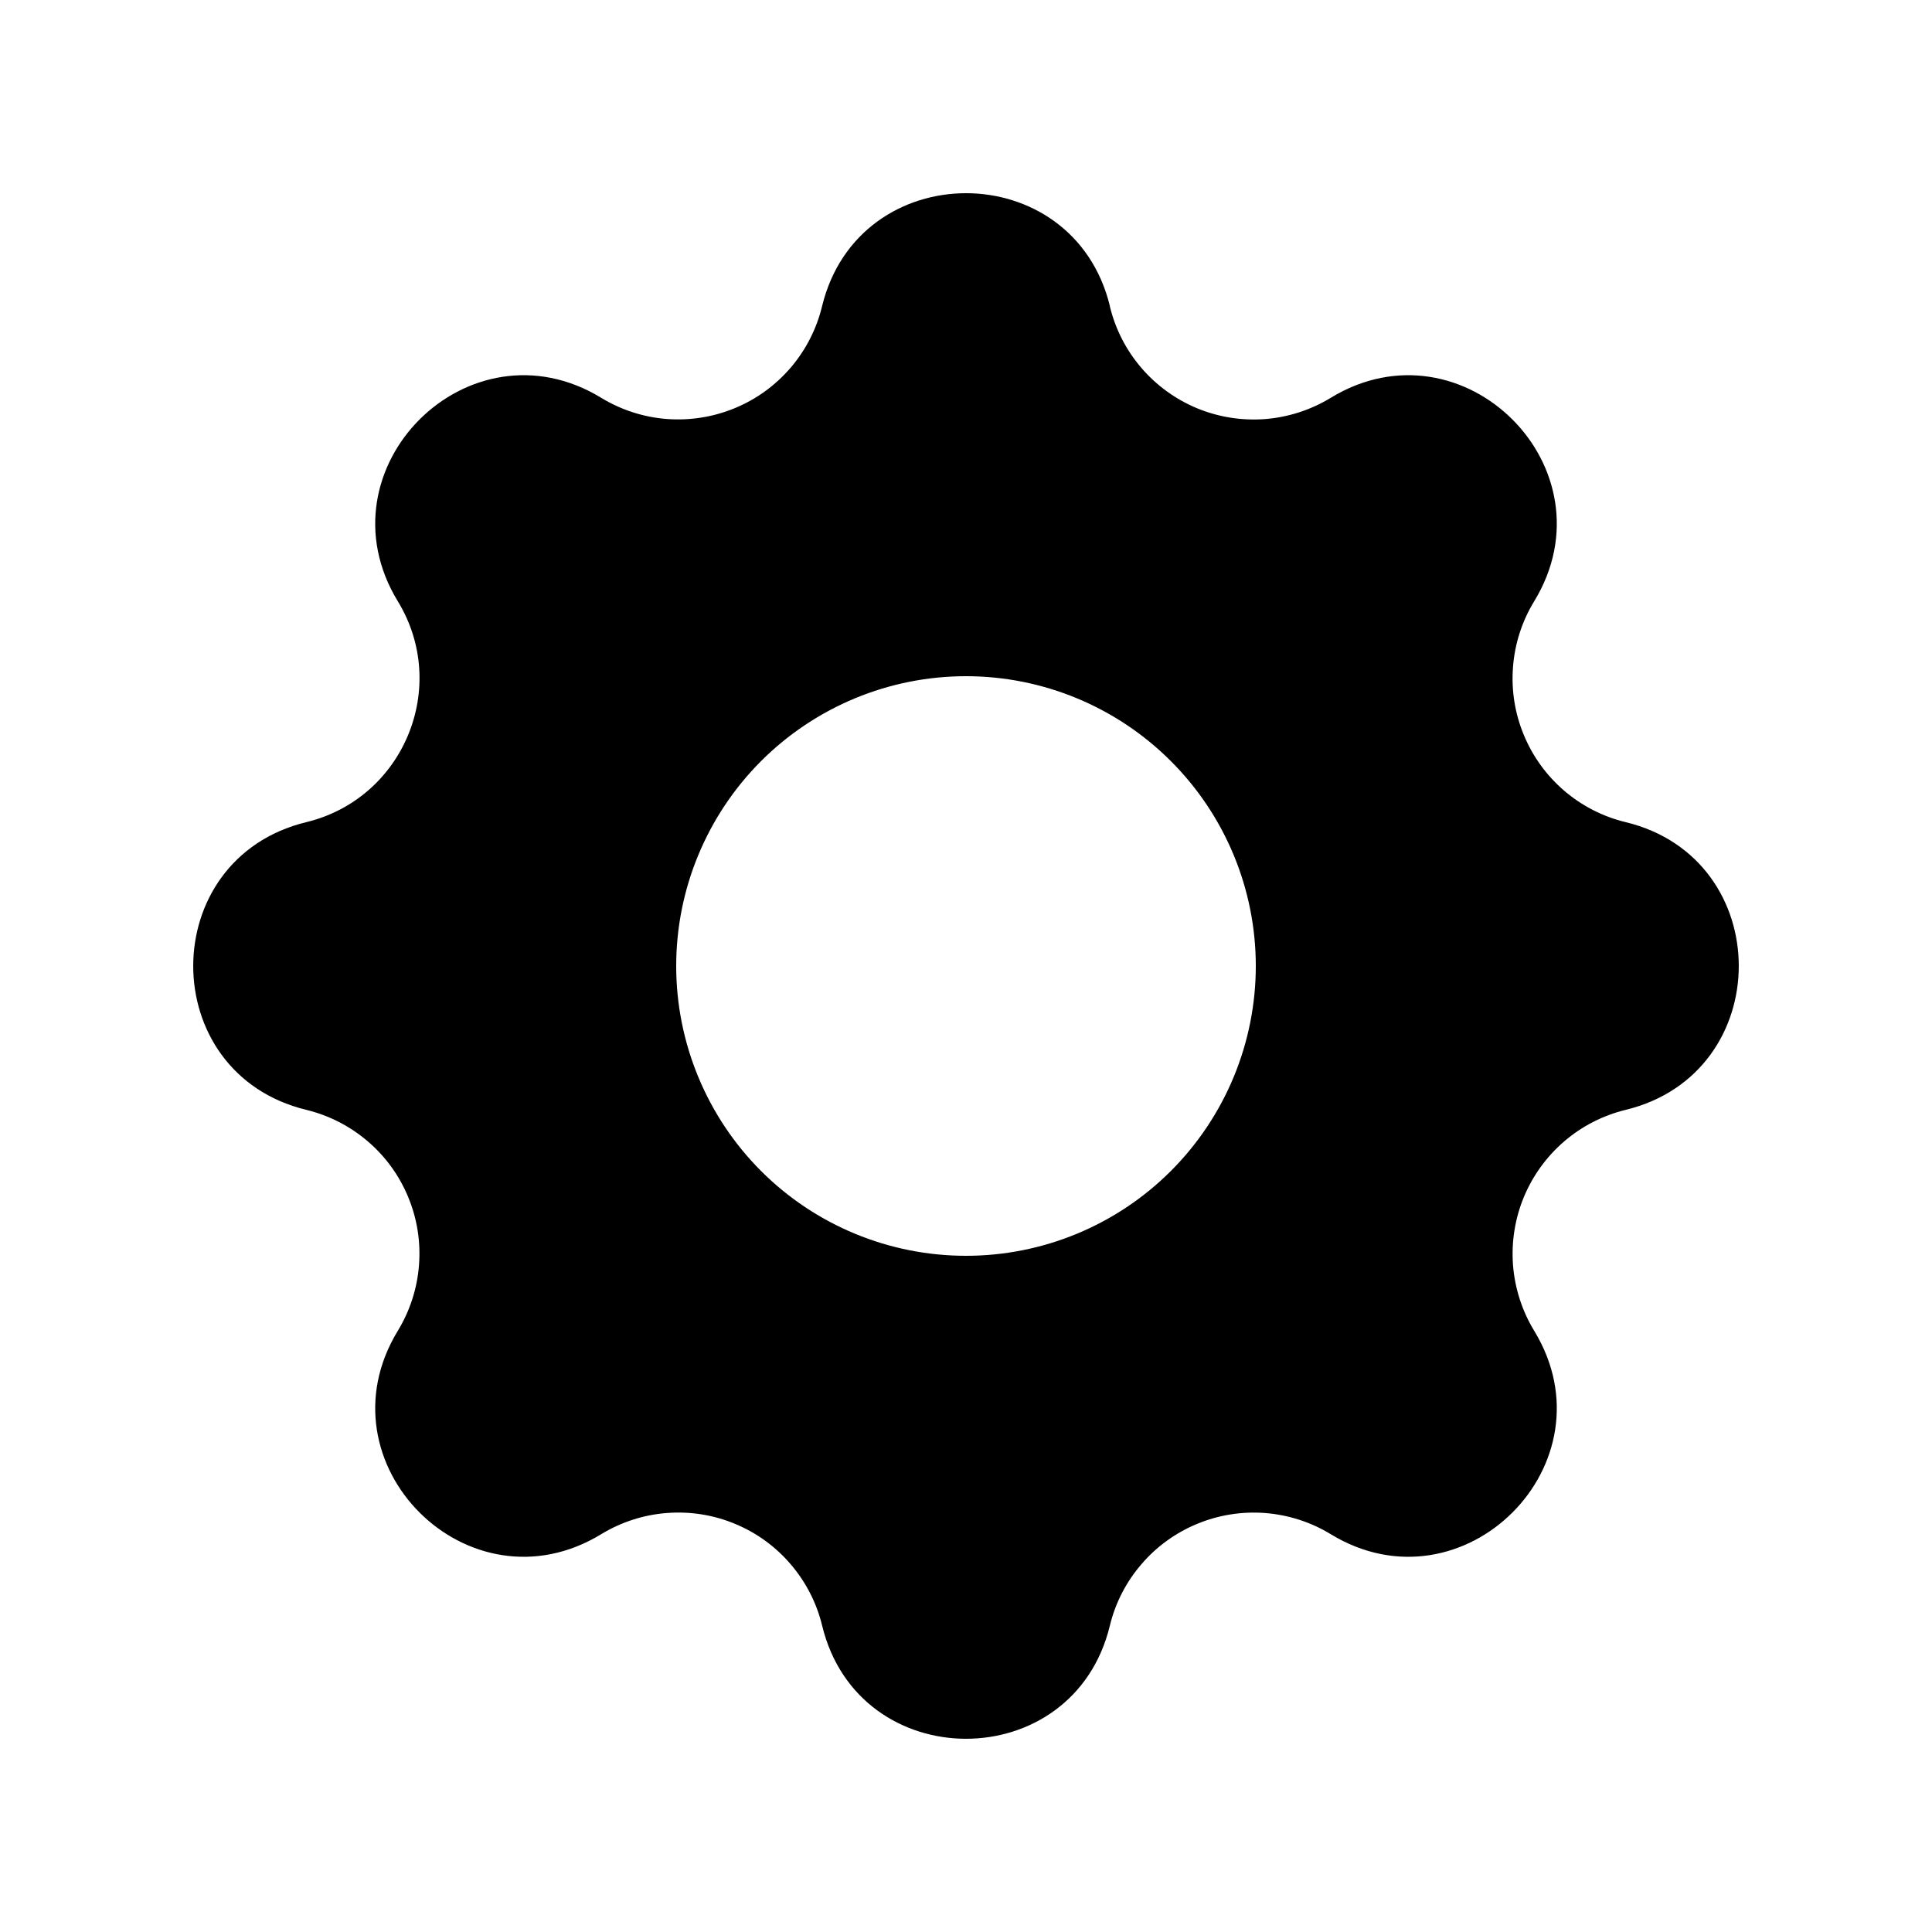 <svg viewBox="0 0 22 22" xmlns="http://www.w3.org/2000/svg">
  <path fill-rule="evenodd" clip-rule="evenodd" d="M12.639 3.487C12.221 1.771 9.779 1.771 9.361 3.487C9.299 3.745 9.176 3.985 9.004 4.186C8.831 4.388 8.614 4.546 8.369 4.647C8.123 4.749 7.858 4.791 7.593 4.771C7.329 4.751 7.073 4.668 6.846 4.53C5.337 3.61 3.61 5.337 4.53 6.847C5.124 7.821 4.597 9.093 3.488 9.362C1.771 9.779 1.771 12.222 3.488 12.638C3.746 12.701 3.985 12.823 4.187 12.996C4.389 13.168 4.547 13.386 4.648 13.631C4.75 13.876 4.792 14.142 4.771 14.407C4.751 14.671 4.668 14.927 4.53 15.154C3.61 16.663 5.337 18.39 6.846 17.47C7.073 17.332 7.329 17.249 7.593 17.229C7.858 17.208 8.124 17.25 8.369 17.352C8.614 17.453 8.832 17.611 9.004 17.813C9.177 18.015 9.3 18.254 9.362 18.512C9.779 20.229 12.222 20.229 12.638 18.512C12.7 18.254 12.823 18.015 12.996 17.814C13.168 17.612 13.386 17.454 13.631 17.353C13.876 17.251 14.142 17.209 14.406 17.229C14.671 17.25 14.927 17.332 15.153 17.47C16.663 18.39 18.39 16.663 17.47 15.154C17.332 14.927 17.25 14.671 17.229 14.407C17.209 14.142 17.251 13.877 17.352 13.632C17.454 13.386 17.612 13.169 17.813 12.996C18.015 12.823 18.254 12.701 18.512 12.638C20.229 12.221 20.229 9.778 18.512 9.362C18.254 9.3 18.014 9.177 17.813 9.005C17.611 8.832 17.453 8.614 17.352 8.369C17.25 8.124 17.208 7.858 17.229 7.594C17.249 7.329 17.332 7.073 17.47 6.847C18.39 5.337 16.663 3.61 15.153 4.53C14.927 4.668 14.671 4.751 14.406 4.772C14.142 4.792 13.876 4.75 13.631 4.649C13.386 4.547 13.168 4.389 12.995 4.187C12.823 3.986 12.7 3.746 12.638 3.488L12.639 3.487ZM11 14.3C11.875 14.3 12.714 13.953 13.333 13.334C13.952 12.715 14.3 11.875 14.3 11C14.3 10.125 13.952 9.286 13.333 8.667C12.714 8.048 11.875 7.7 11 7.7C10.125 7.7 9.285 8.048 8.666 8.667C8.048 9.286 7.7 10.125 7.7 11C7.7 11.875 8.048 12.715 8.666 13.334C9.285 13.953 10.125 14.3 11 14.3Z" />
</svg>